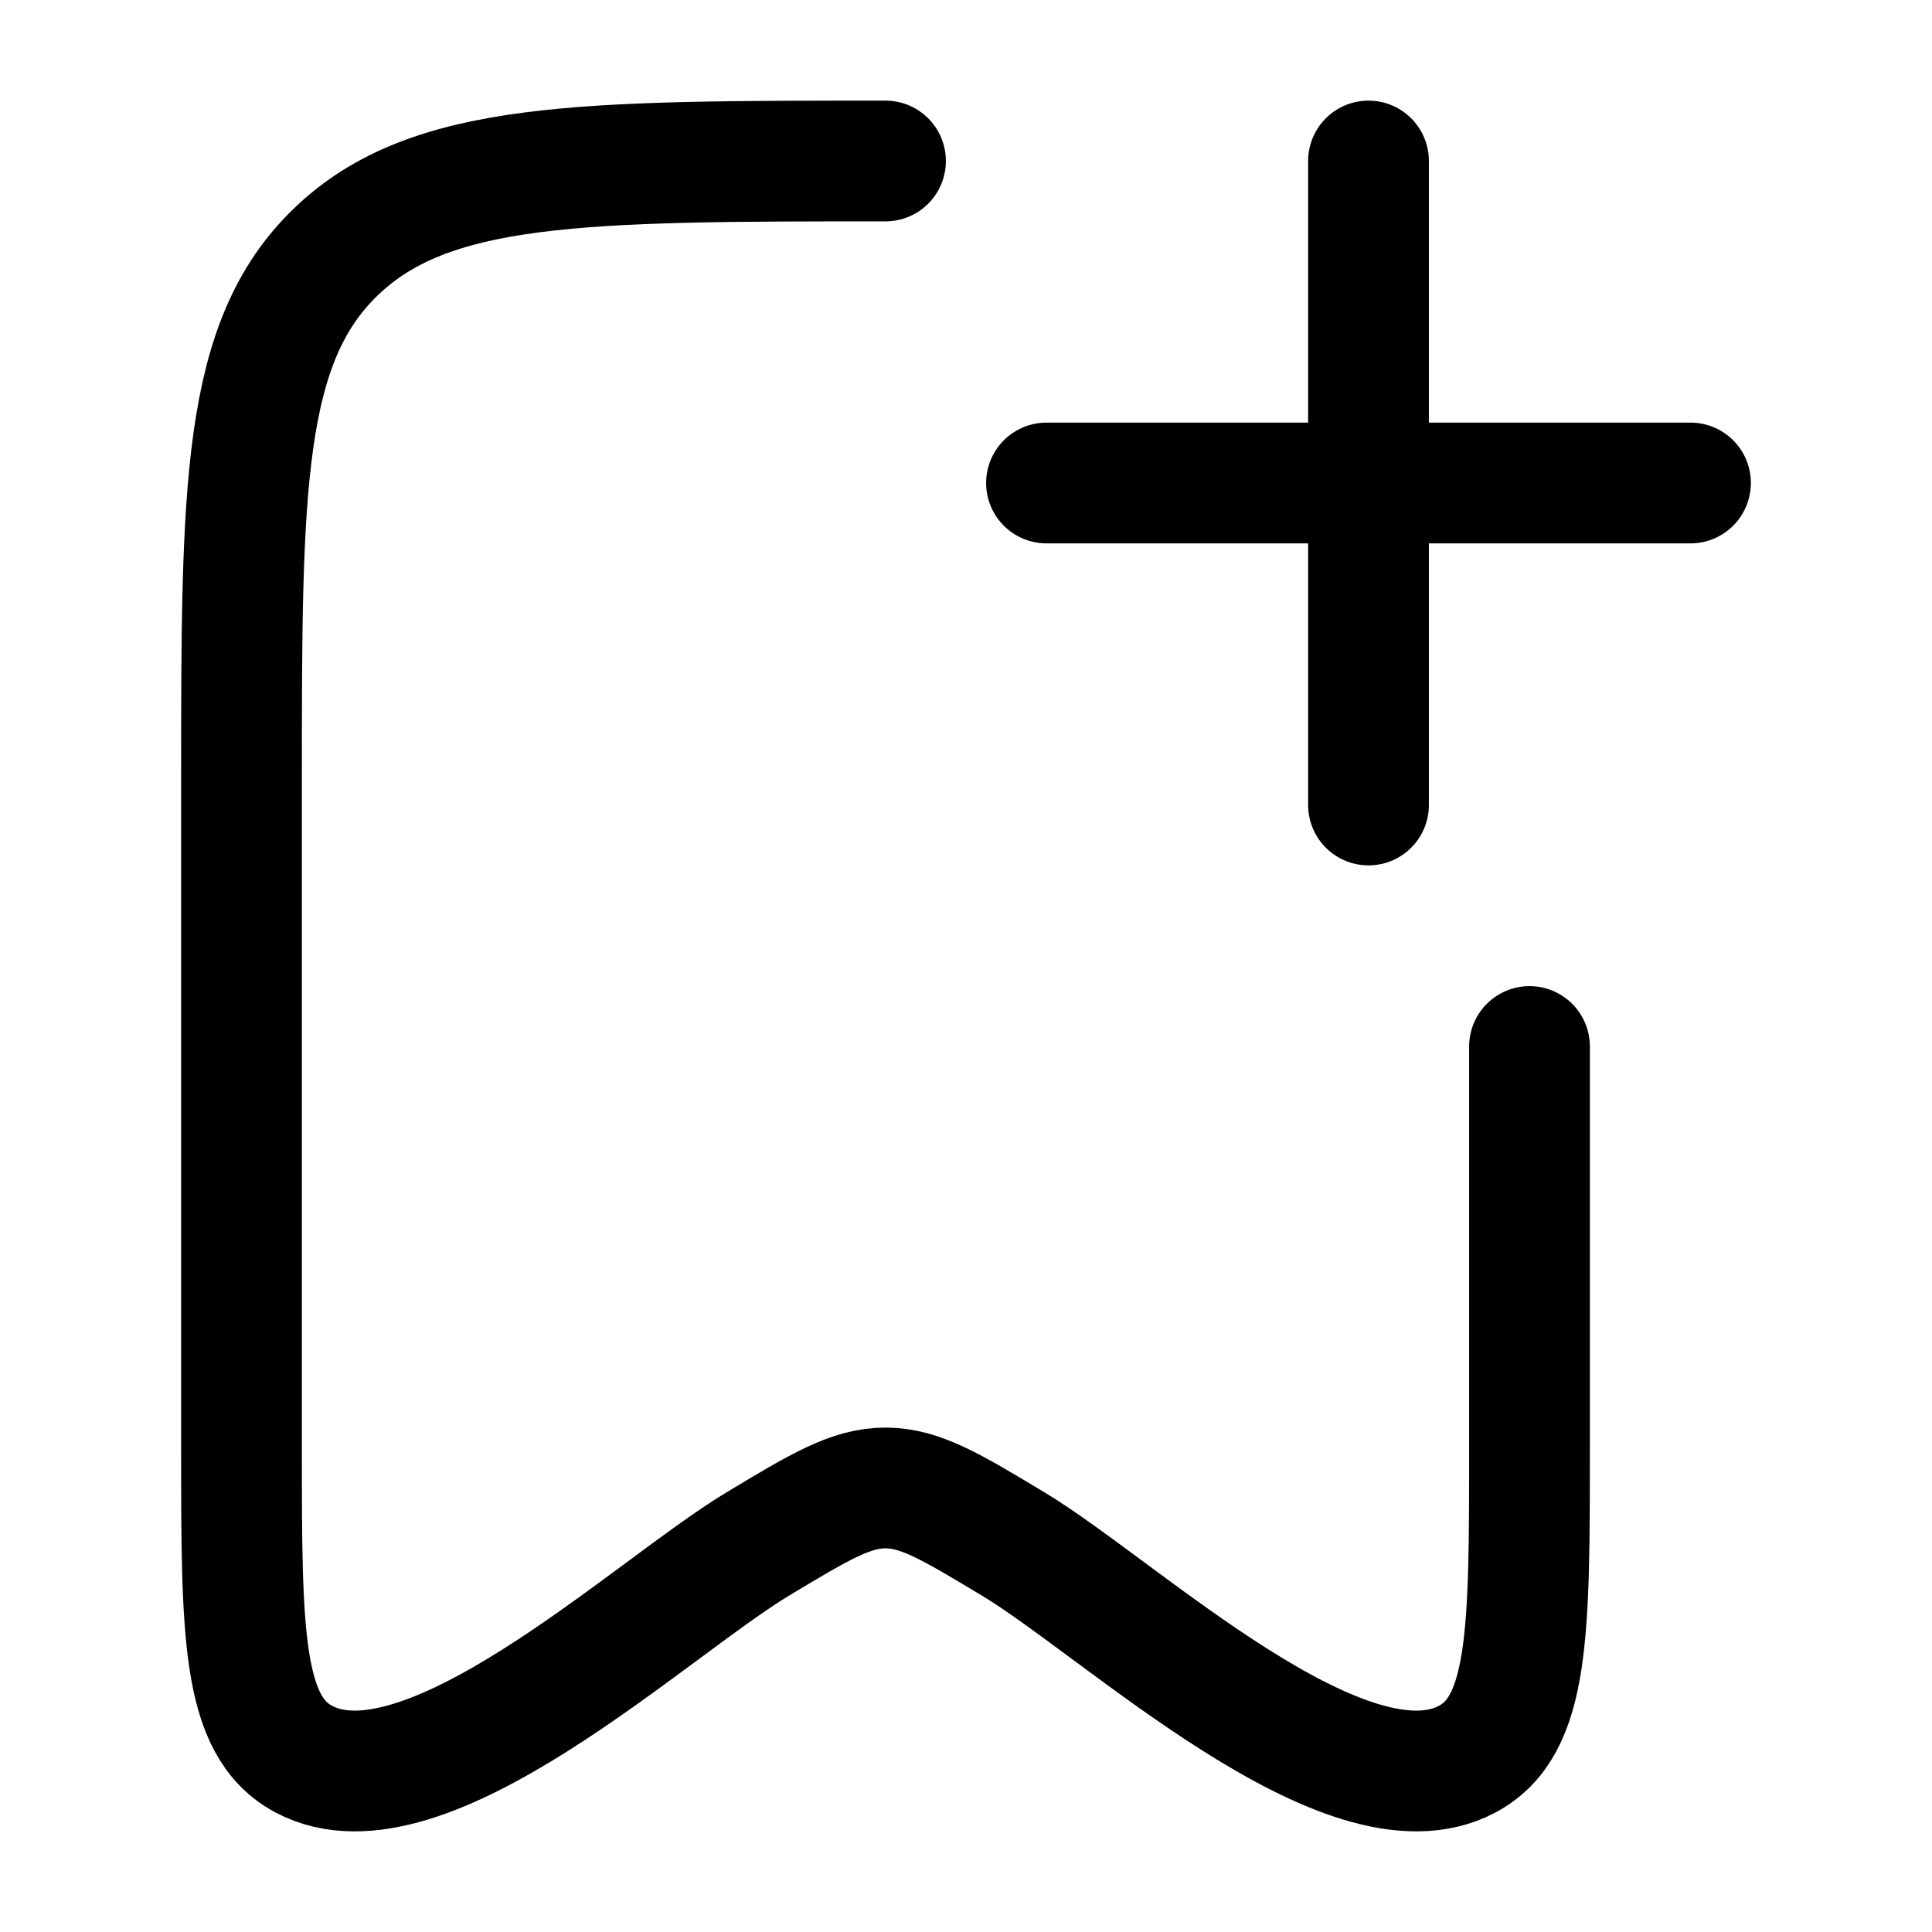 <svg xmlns="http://www.w3.org/2000/svg" xmlns:xlink="http://www.w3.org/1999/xlink" width="24" height="24" viewBox="0 0 24 24"><path fill="none" stroke="currentColor" stroke-linecap="round" stroke-linejoin="round" stroke-width="1.5" d="M11 2C7.229 2 5.343 2 4.172 3.129C3 4.257 3 6.074 3 9.708v8.273c0 2.306 0 3.459.773 3.871c1.496.8 4.304-1.867 5.637-2.67c.773-.465 1.16-.698 1.59-.698s.817.233 1.59.698c1.333.803 4.14 3.47 5.637 2.67c.773-.412.773-1.565.773-3.871V13m-2-3V2m-4 4h8" color="currentColor"/></svg>